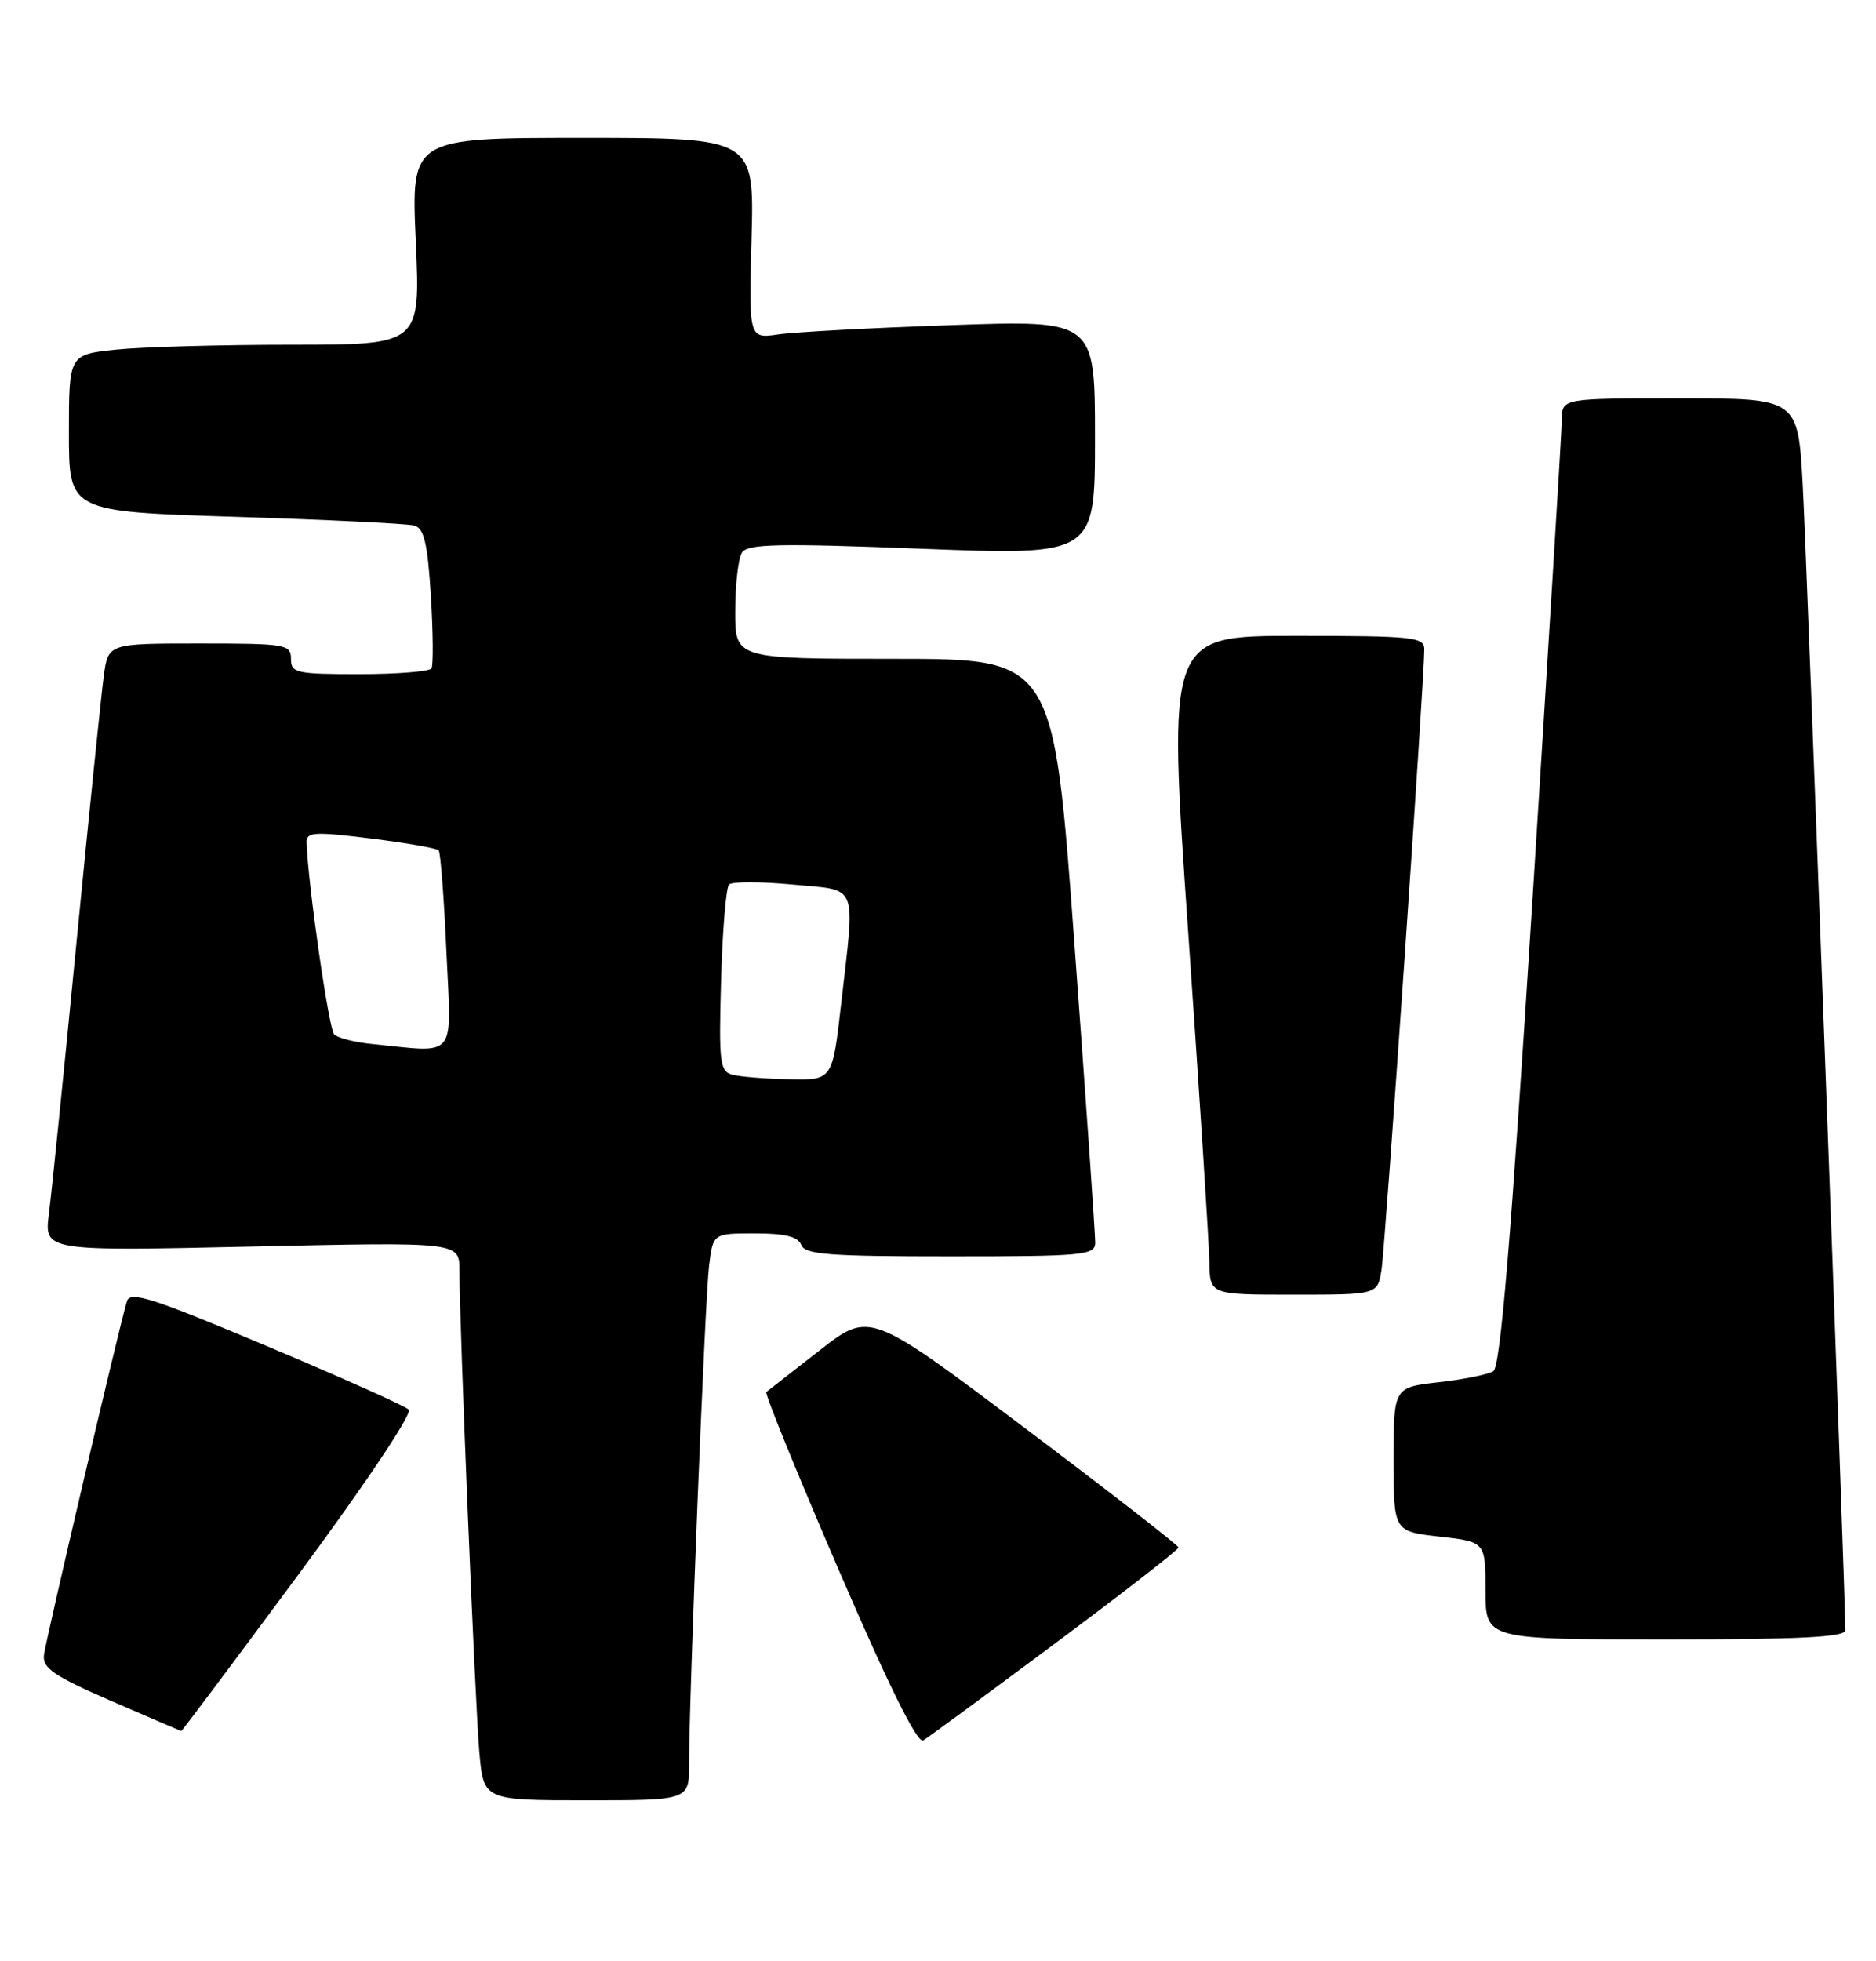 <?xml version="1.0" encoding="UTF-8" standalone="no"?>
<!DOCTYPE svg PUBLIC "-//W3C//DTD SVG 1.1//EN" "http://www.w3.org/Graphics/SVG/1.1/DTD/svg11.dtd" >
<svg xmlns="http://www.w3.org/2000/svg" xmlns:xlink="http://www.w3.org/1999/xlink" version="1.1" viewBox="0 0 245 256">
 <g >
 <path fill="currentColor"
d=" M 89.99 230.25 C 89.98 221.62 92.07 169.58 92.60 165.25 C 93.12 161.00 93.12 161.00 98.59 161.00 C 102.53 161.00 104.22 161.42 104.64 162.50 C 105.12 163.76 108.24 164.00 124.11 164.00 C 141.42 164.00 143.00 163.85 143.03 162.25 C 143.05 161.29 141.83 143.74 140.32 123.25 C 137.59 86.00 137.59 86.00 116.79 86.00 C 96.00 86.00 96.00 86.00 96.02 79.75 C 96.02 76.31 96.42 72.88 96.90 72.13 C 97.62 70.99 101.61 70.90 120.39 71.63 C 143.00 72.50 143.00 72.50 143.00 57.14 C 143.00 41.78 143.00 41.78 124.25 42.44 C 113.94 42.79 103.77 43.34 101.65 43.65 C 97.79 44.21 97.79 44.21 98.15 31.10 C 98.50 18.00 98.50 18.00 76.10 18.00 C 53.69 18.00 53.69 18.00 54.30 31.50 C 54.91 45.00 54.91 45.00 38.10 45.00 C 28.86 45.00 18.53 45.29 15.15 45.64 C 9.00 46.28 9.00 46.28 9.00 56.53 C 9.00 66.78 9.00 66.78 30.75 67.46 C 42.71 67.84 53.22 68.35 54.11 68.60 C 55.38 68.95 55.84 70.91 56.27 77.77 C 56.56 82.57 56.60 86.84 56.35 87.25 C 56.09 87.66 51.86 88.00 46.94 88.00 C 38.67 88.00 38.00 87.85 38.00 86.00 C 38.00 84.11 37.33 84.00 26.06 84.00 C 14.12 84.00 14.12 84.00 13.55 88.25 C 13.23 90.59 11.63 106.22 9.99 123.00 C 8.36 139.78 6.74 155.71 6.39 158.41 C 5.77 163.32 5.77 163.32 32.88 162.72 C 60.00 162.12 60.00 162.12 60.00 165.81 C 60.00 172.91 62.05 222.56 62.60 228.75 C 63.16 235.00 63.16 235.00 76.58 235.00 C 90.00 235.00 90.00 235.00 89.99 230.25 Z  M 137.82 214.50 C 146.68 207.90 153.92 202.28 153.91 202.00 C 153.90 201.72 144.82 194.67 133.74 186.33 C 113.58 171.16 113.58 171.16 107.04 176.27 C 103.44 179.09 100.31 181.53 100.08 181.70 C 99.84 181.87 104.10 192.33 109.54 204.94 C 116.08 220.10 119.81 227.63 120.57 227.18 C 121.20 226.81 128.96 221.10 137.82 214.50 Z  M 39.05 205.43 C 47.76 193.66 53.89 184.49 53.38 184.00 C 52.90 183.52 44.53 179.78 34.78 175.68 C 19.85 169.40 16.99 168.48 16.57 169.86 C 15.51 173.42 5.96 214.13 5.74 216.05 C 5.54 217.75 7.05 218.78 14.50 222.02 C 19.45 224.17 23.58 225.94 23.67 225.96 C 23.76 225.98 30.68 216.74 39.05 205.43 Z  M 241.00 212.80 C 241.00 208.42 235.93 72.30 235.43 63.25 C 234.80 52.00 234.80 52.00 219.40 52.00 C 204.00 52.00 204.00 52.00 203.97 54.75 C 203.95 56.26 202.21 84.66 200.11 117.85 C 197.31 162.07 195.95 178.41 195.02 178.99 C 194.33 179.42 191.11 180.07 187.88 180.43 C 182.00 181.10 182.00 181.10 182.00 190.50 C 182.00 199.90 182.00 199.90 188.00 200.58 C 194.00 201.26 194.00 201.26 194.00 207.63 C 194.00 214.00 194.00 214.00 217.50 214.00 C 235.11 214.00 241.00 213.70 241.00 212.80 Z  M 180.42 165.75 C 180.91 162.67 186.03 88.44 186.01 84.75 C 186.00 83.15 184.53 83.00 169.24 83.00 C 152.48 83.00 152.48 83.00 155.18 121.75 C 156.66 143.06 157.91 162.41 157.94 164.75 C 158.00 169.00 158.00 169.00 168.95 169.00 C 179.91 169.00 179.91 169.00 180.42 165.75 Z  M 95.67 140.29 C 94.00 139.86 93.87 138.78 94.17 127.99 C 94.35 121.48 94.82 115.85 95.21 115.46 C 95.59 115.07 99.31 115.07 103.46 115.46 C 112.22 116.28 111.68 114.98 109.86 130.96 C 108.72 141.00 108.72 141.00 103.11 140.88 C 100.02 140.82 96.68 140.56 95.67 140.29 Z  M 48.50 136.27 C 46.30 136.05 44.12 135.49 43.64 135.03 C 42.94 134.33 40.19 115.22 40.04 109.95 C 40.01 108.60 41.03 108.53 48.43 109.45 C 53.06 110.03 57.05 110.72 57.29 111.00 C 57.53 111.28 57.99 117.24 58.30 124.25 C 58.95 138.53 59.87 137.40 48.50 136.27 Z "/>
</g>
</svg>